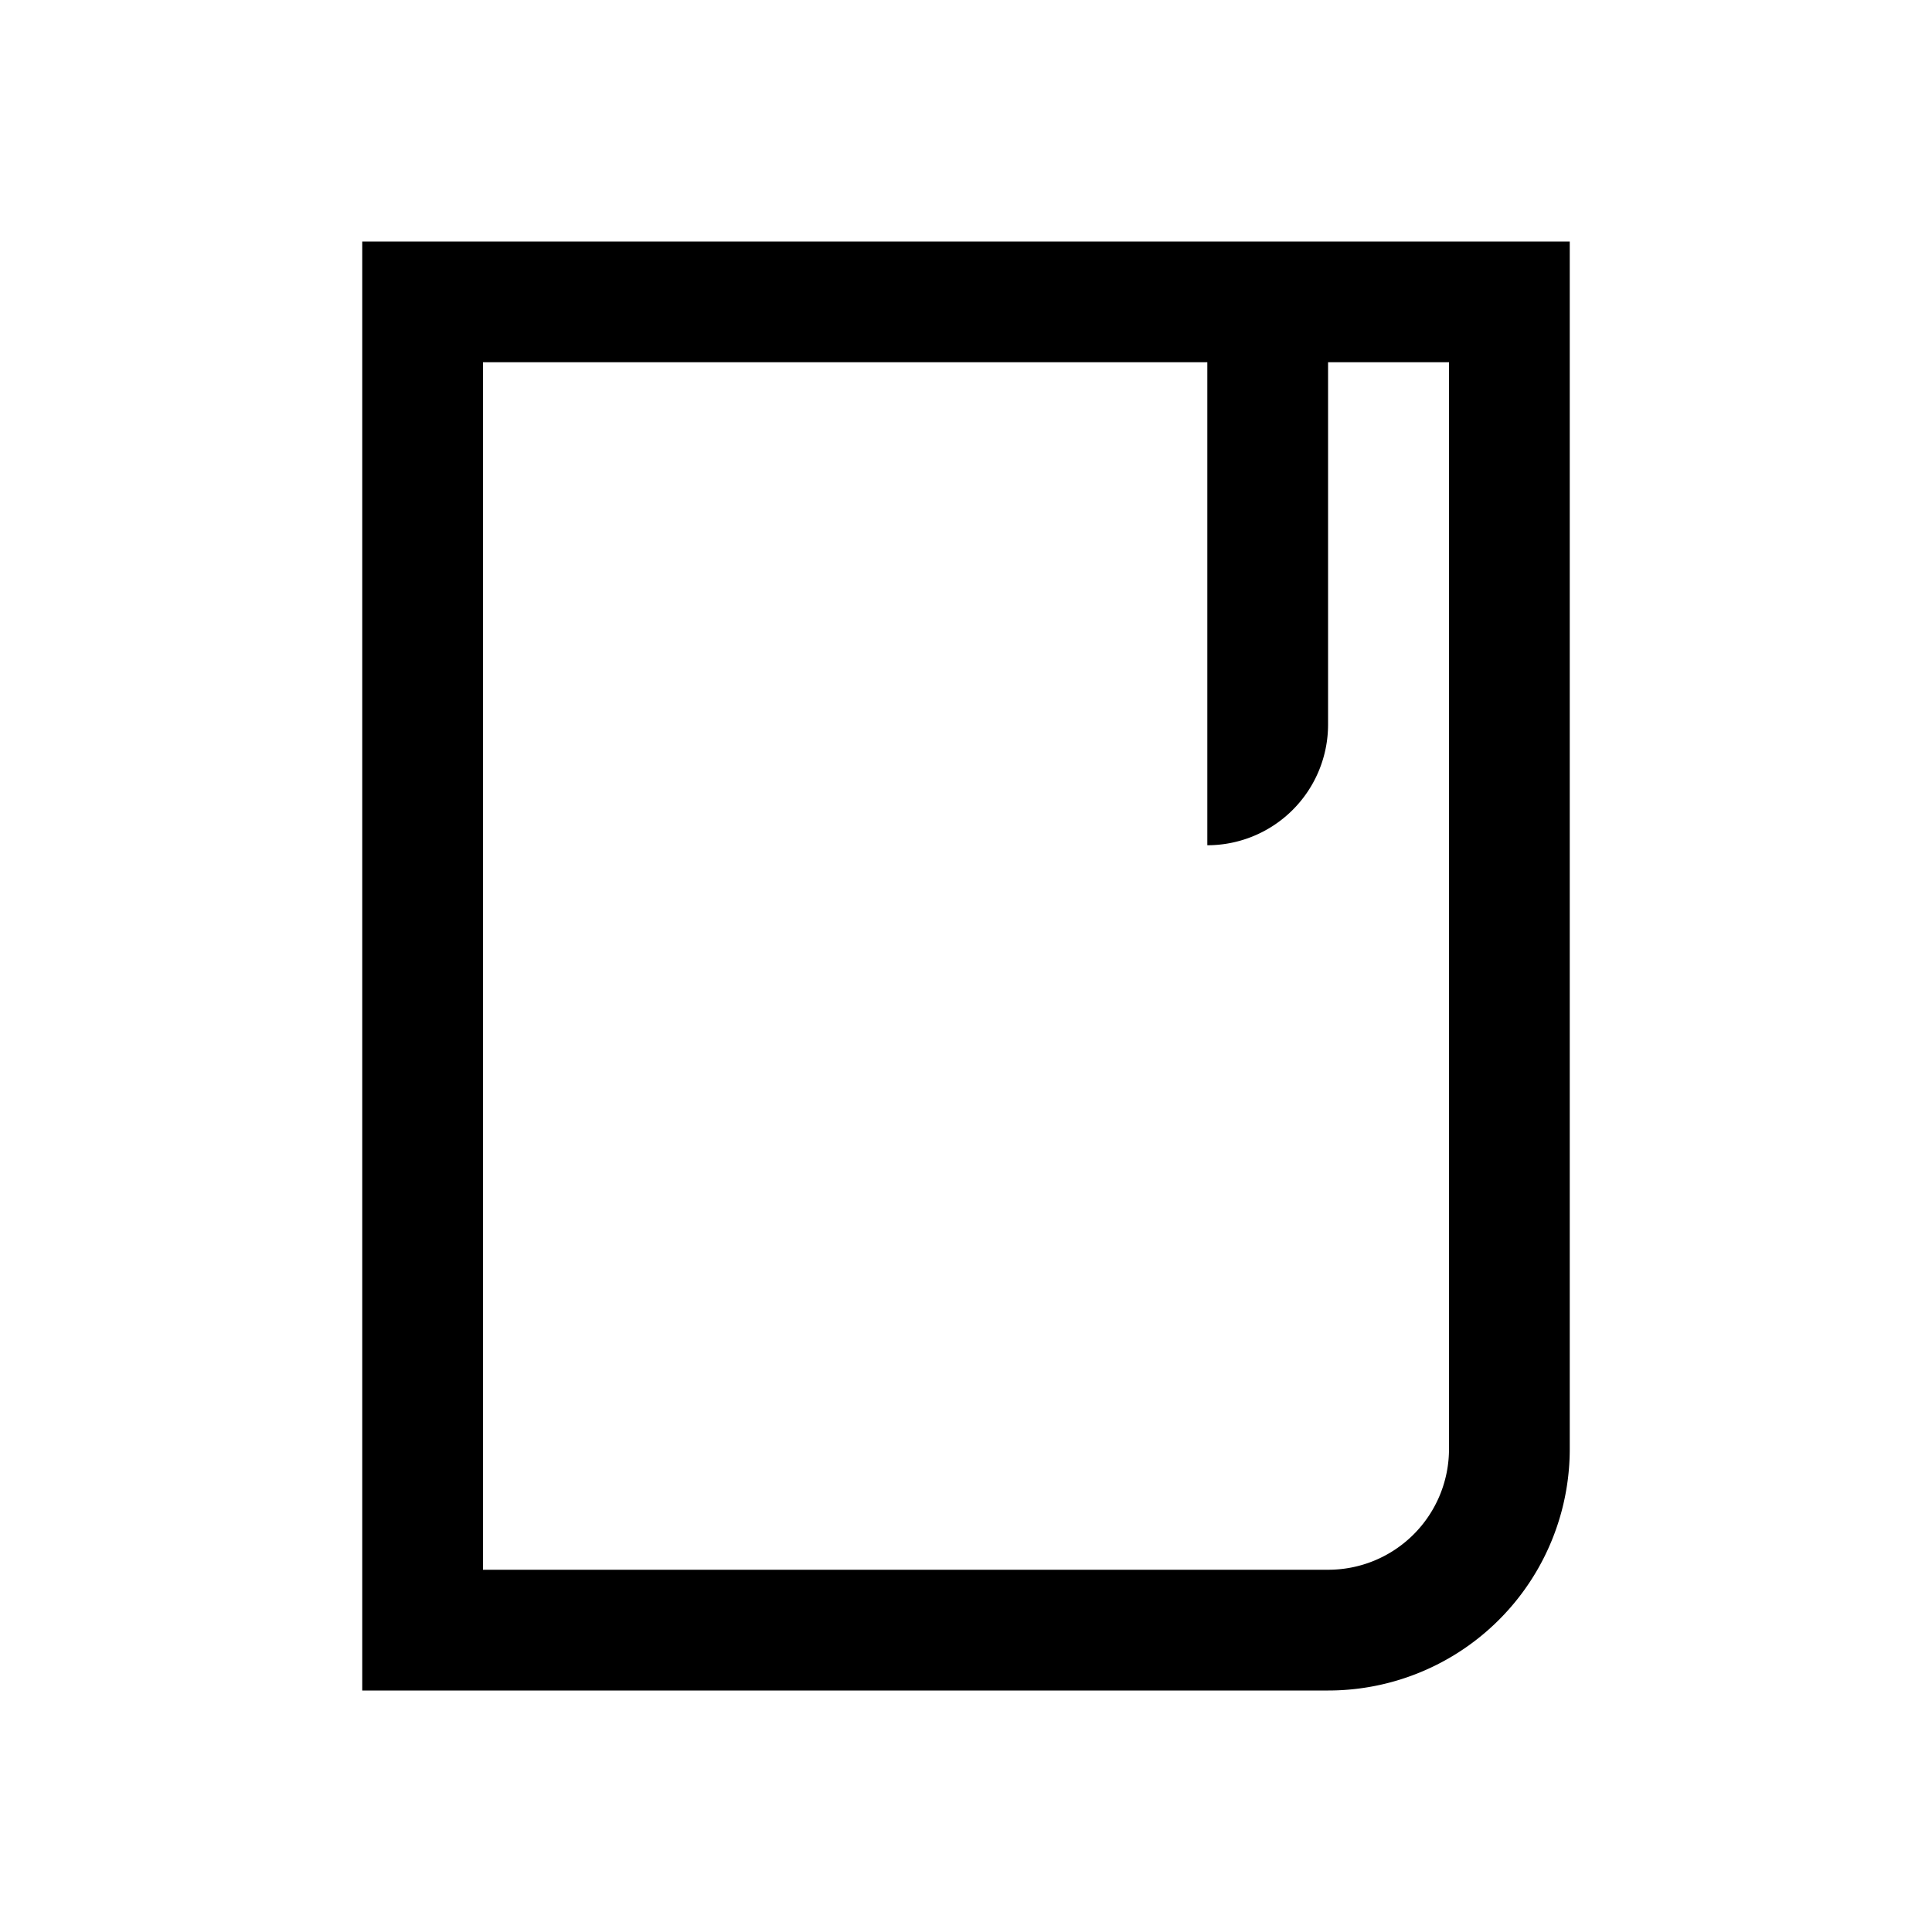 <svg width="32" height="32" viewBox="0 0 32 32" fill="none" xmlns="http://www.w3.org/2000/svg"><path fill-rule="evenodd" clip-rule="evenodd" d="M26 4v20a4 4 0 01-4 4H6V4h20zm-4.003 2H24v18a2 2 0 01-2 2H8V6h11.997v8a2 2 0 002-2V6z" fill="currentColor"/></svg>